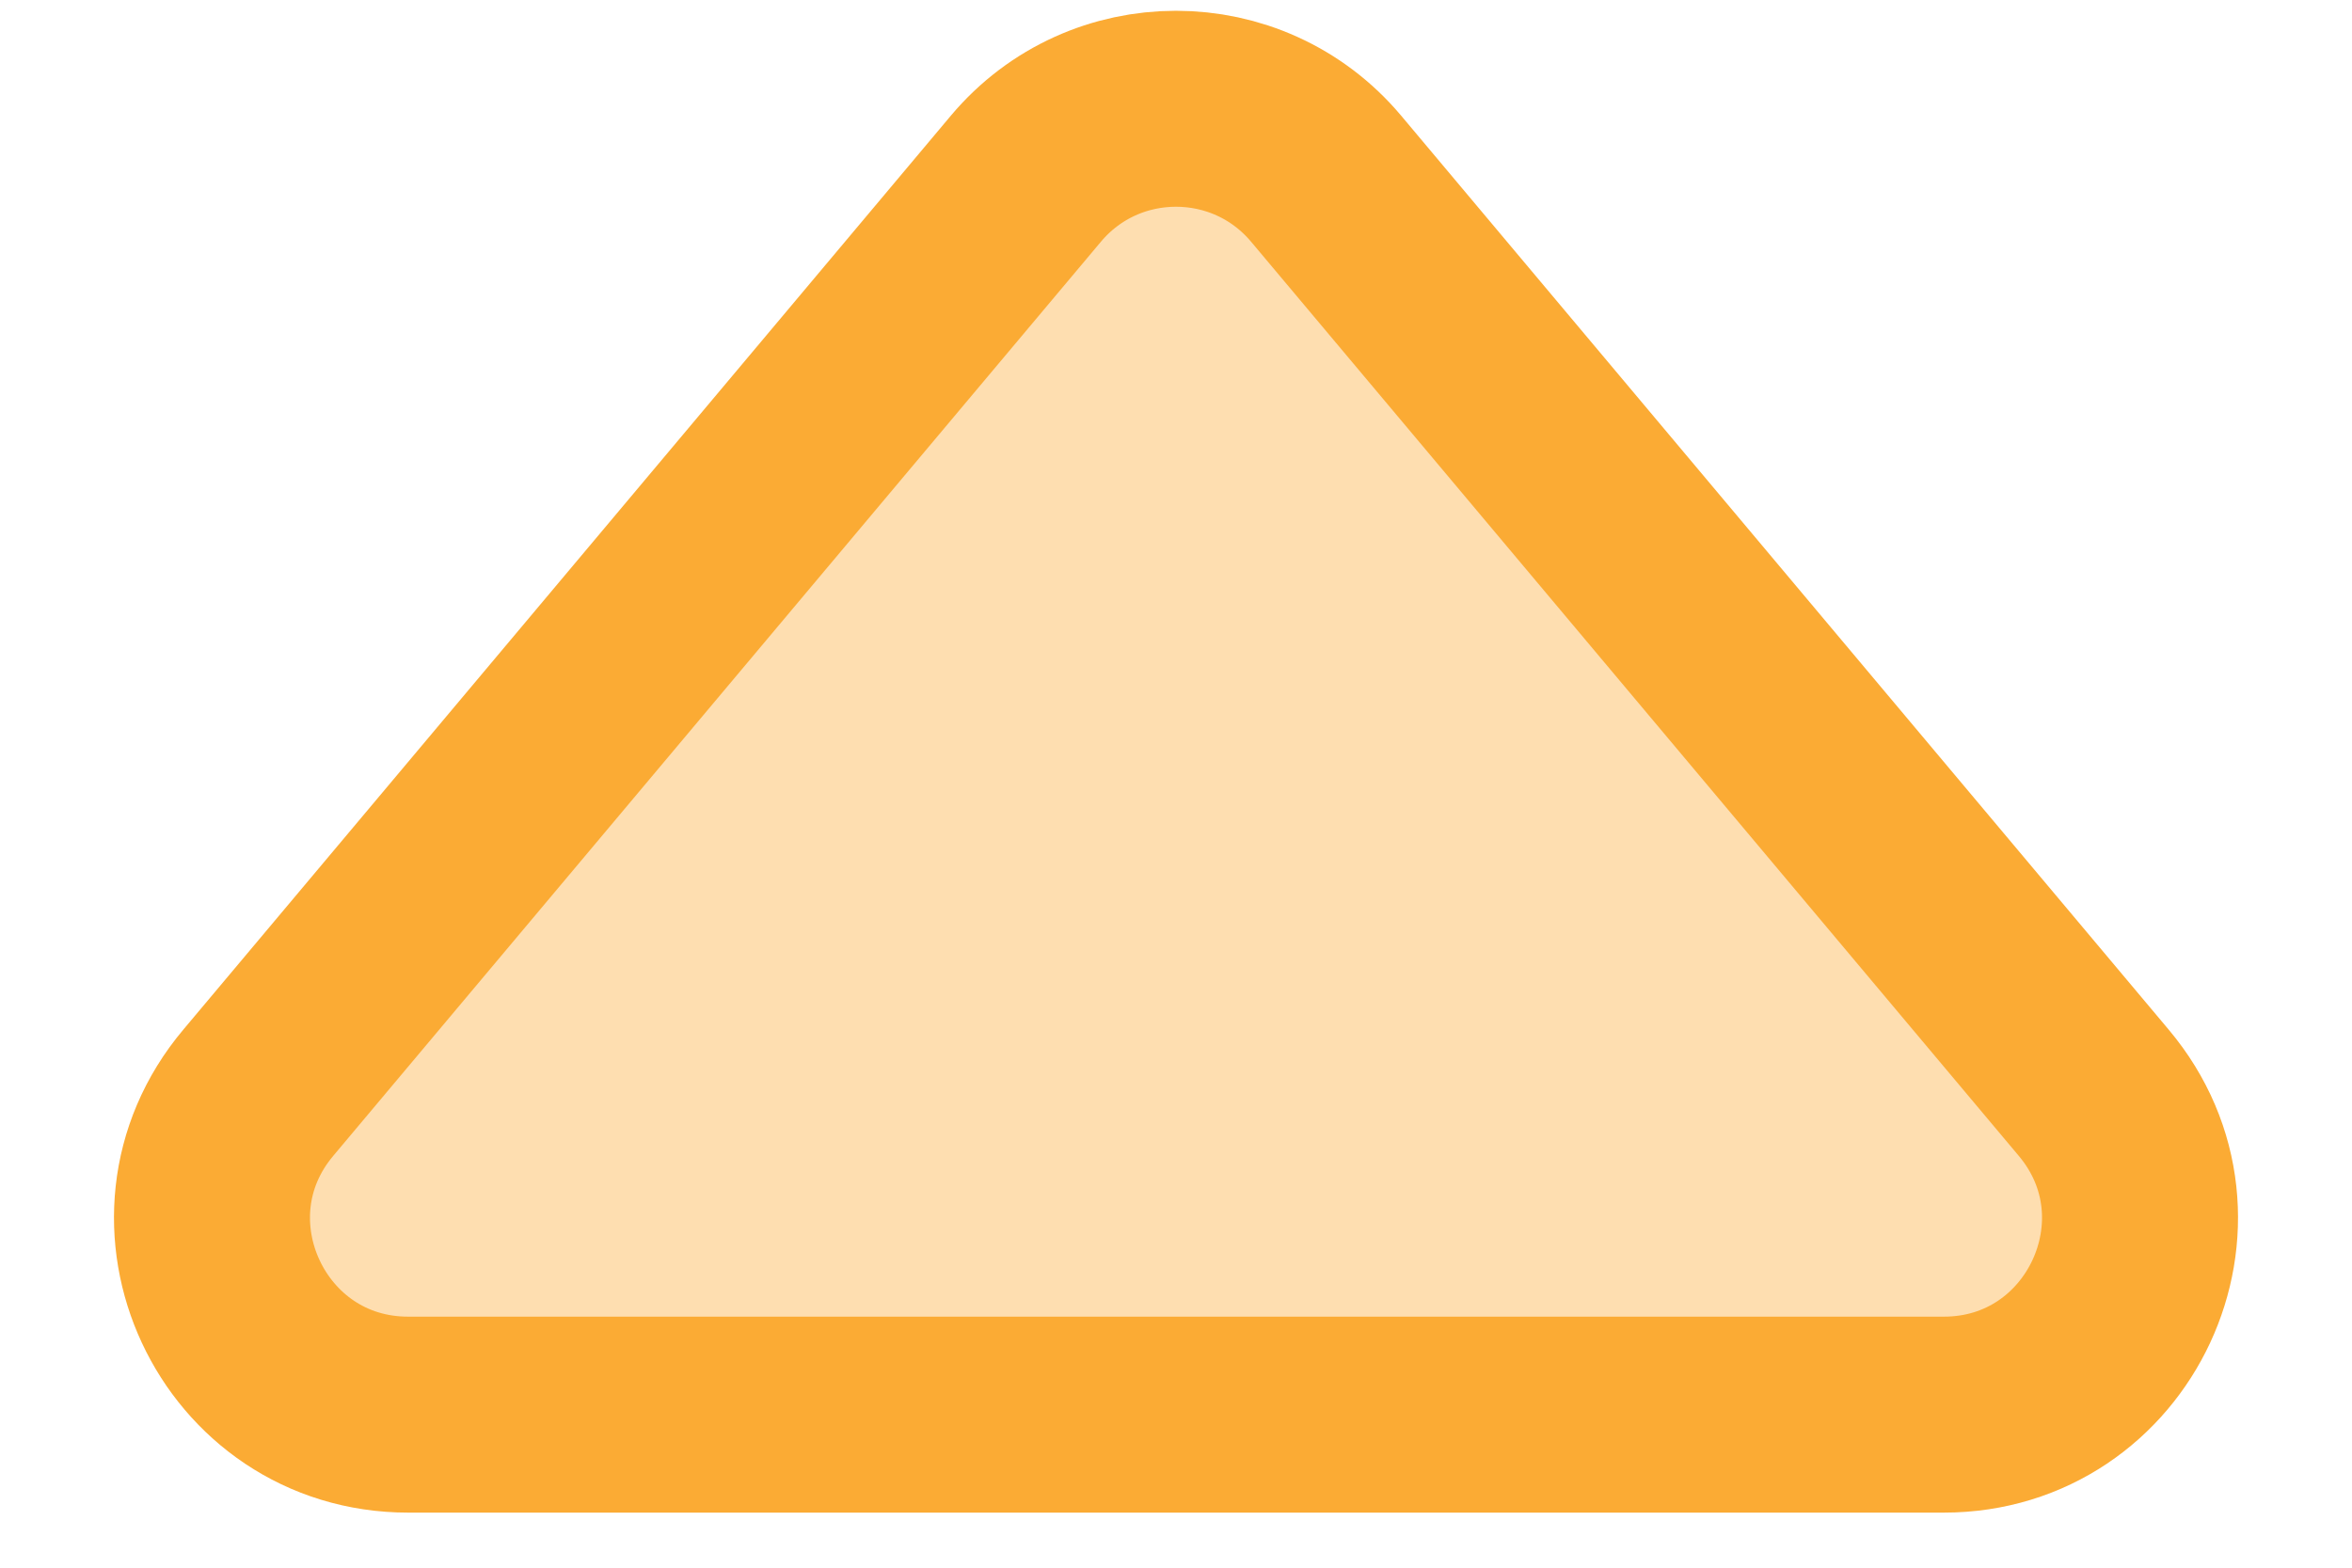 <svg width="12" height="8" viewBox="0 0 12 8" fill="none" xmlns="http://www.w3.org/2000/svg">
<path d="M5.234 0.912C5.634 0.436 6.366 0.436 6.766 0.912L10.682 5.576C11.229 6.226 10.766 7.219 9.917 7.219H2.083C1.234 7.219 0.771 6.226 1.318 5.576L5.234 0.912Z" fill="#FBAB34" fill-opacity="0.39" stroke="#FBAB34"/>
</svg>

